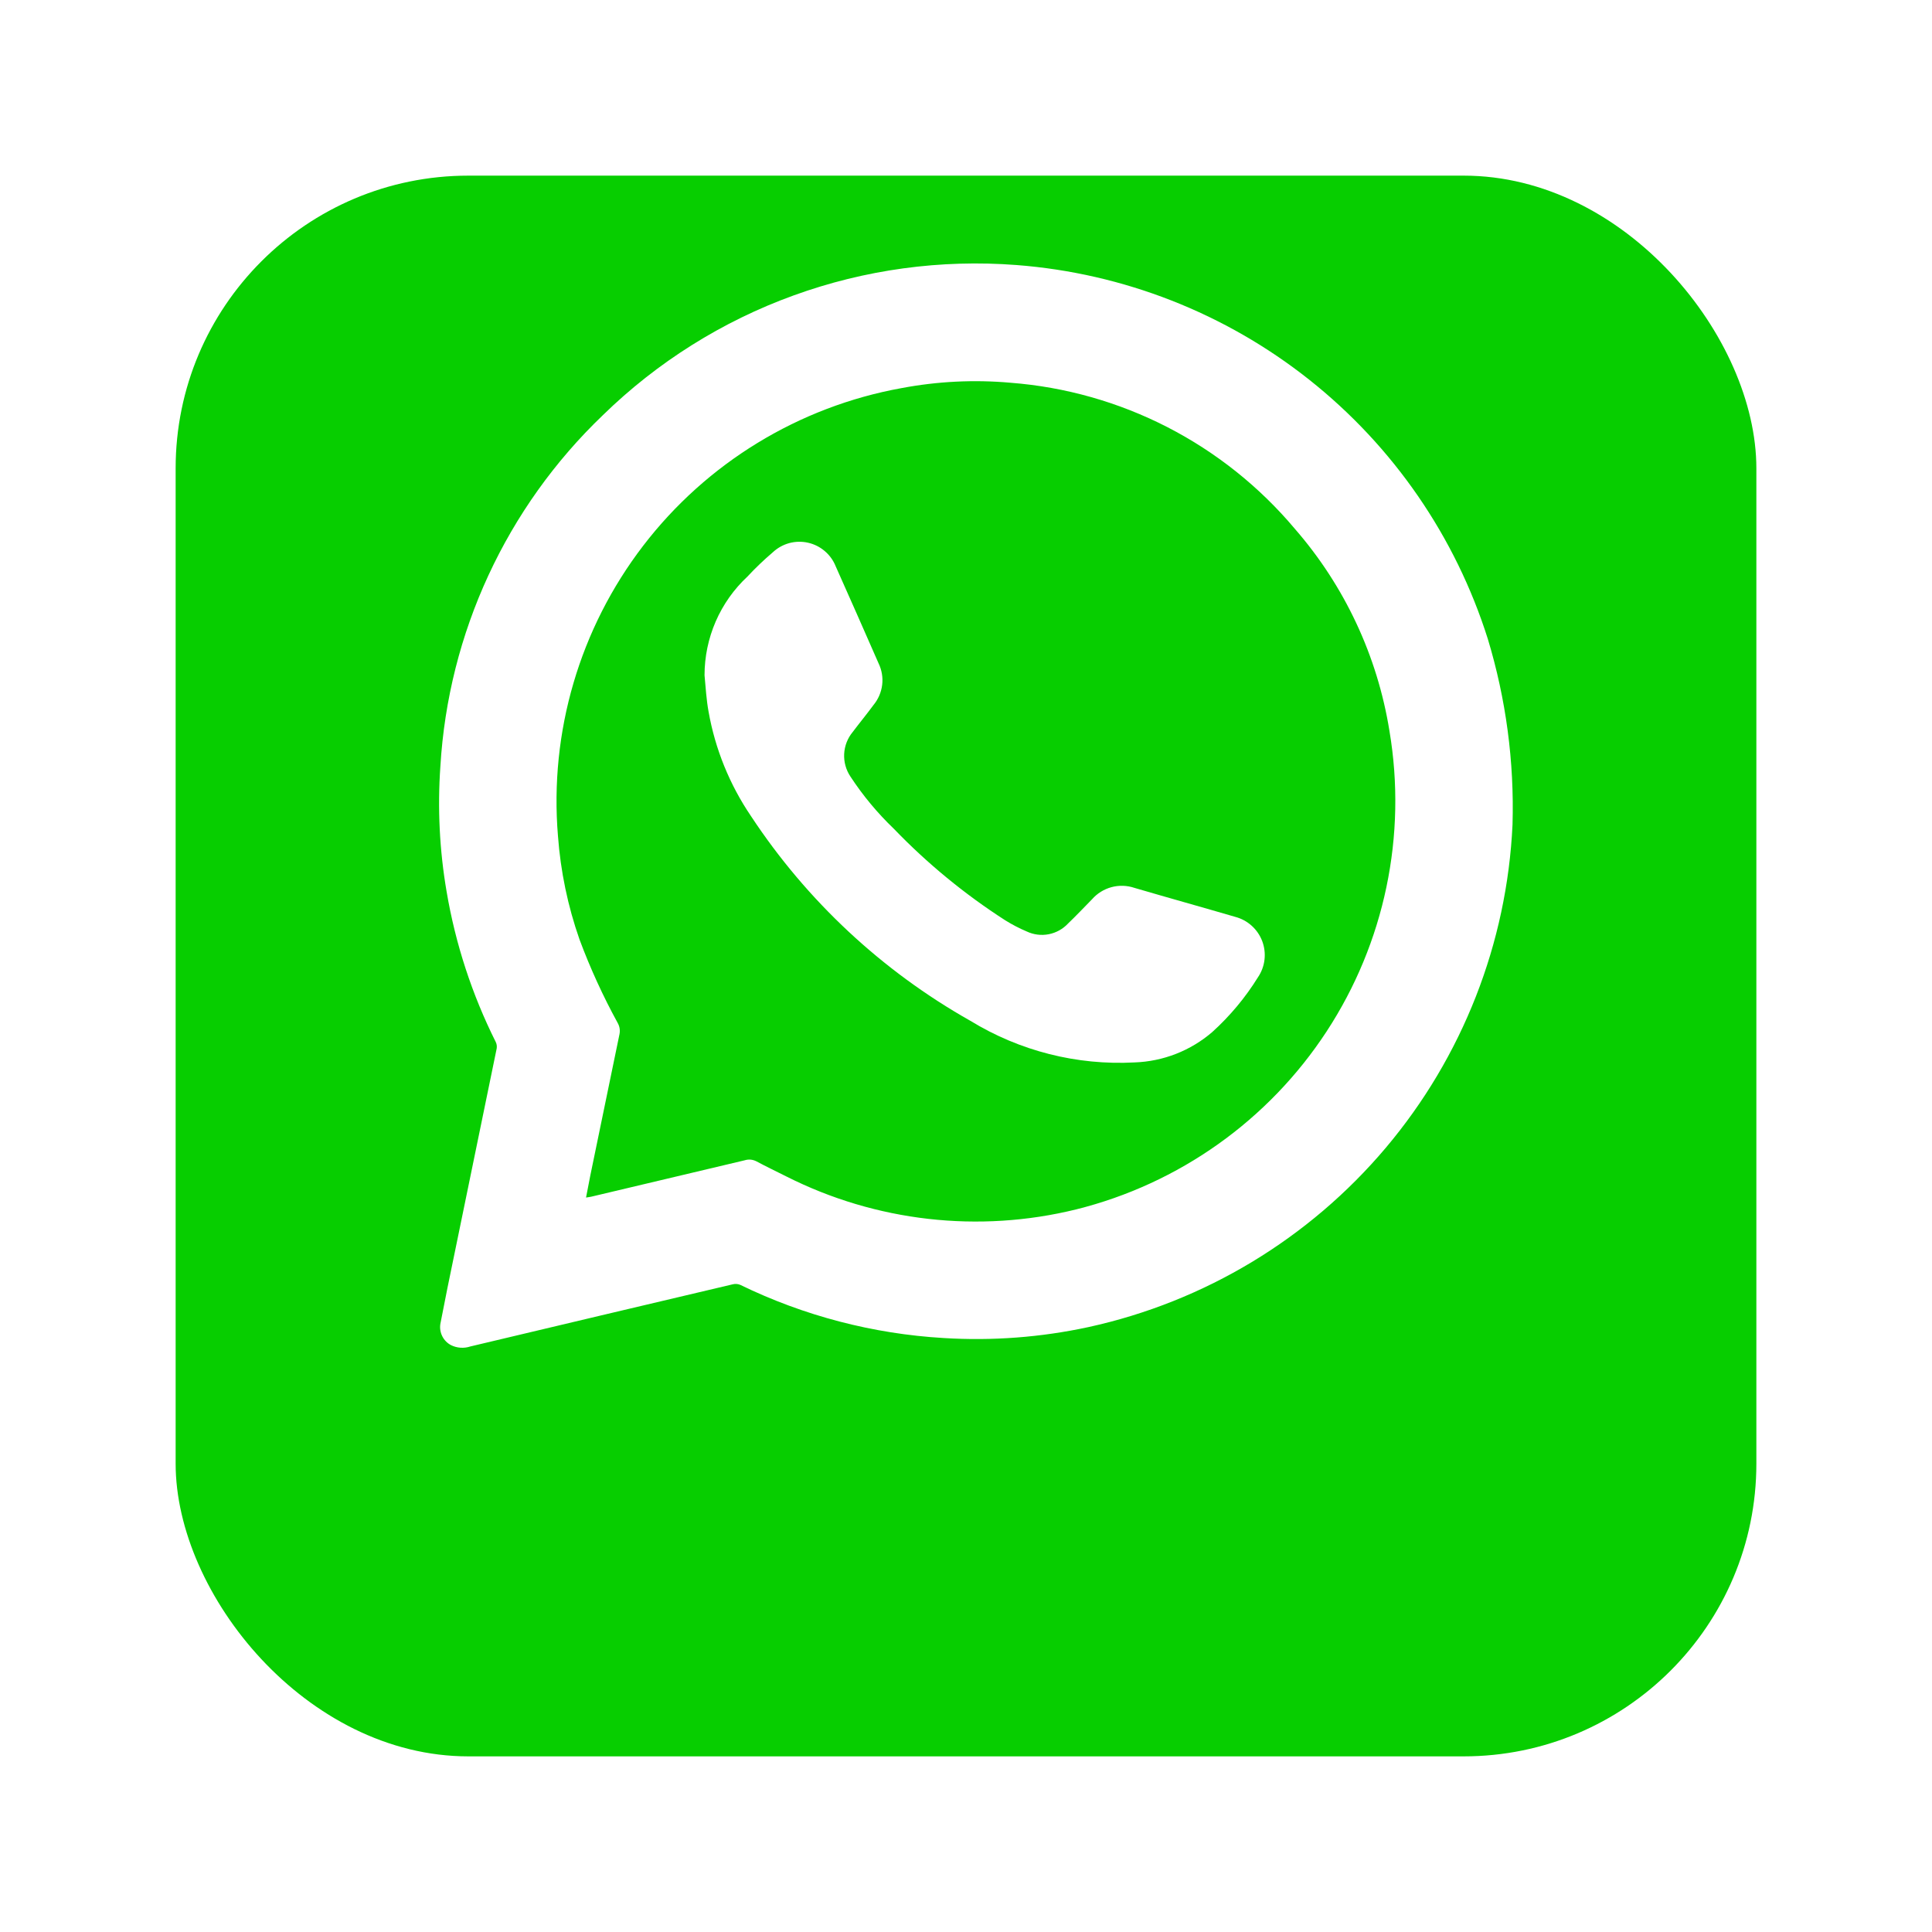 <svg width="66" height="66" viewBox="0 0 66 66" fill="none" xmlns="http://www.w3.org/2000/svg">
<g filter="url(#filter0_d_906_7316)">
<rect x="6" y="1" width="54" height="54" rx="10" fill="#07CE00"/>
</g>
<path d="M51.67 28.17C51.481 32.226 49.959 36.107 47.34 39.211C44.721 42.314 41.152 44.467 37.185 45.335C35.56 45.686 33.894 45.812 32.235 45.709C29.823 45.567 27.462 44.95 25.289 43.893C25.208 43.859 25.12 43.852 25.035 43.873C22.045 44.578 19.056 45.286 16.068 45.997C15.852 46.069 15.616 46.054 15.411 45.954C15.281 45.887 15.175 45.78 15.109 45.648C15.043 45.517 15.02 45.368 15.044 45.223C15.2 44.406 15.368 43.589 15.537 42.775C16.014 40.454 16.491 38.135 16.968 35.816C16.98 35.739 16.968 35.66 16.933 35.591C16.123 33.971 15.558 32.239 15.256 30.454C15.014 29.042 14.944 27.607 15.044 26.179C15.315 21.622 17.299 17.335 20.598 14.18C22.453 12.37 24.672 10.976 27.109 10.093C29.545 9.209 32.142 8.855 34.725 9.054C38.377 9.334 41.862 10.7 44.731 12.976C47.6 15.252 49.723 18.335 50.826 21.827C51.448 23.882 51.733 26.024 51.67 28.17ZM20.02 40.91C20.103 40.896 20.152 40.892 20.201 40.88L25.438 39.638C25.504 39.617 25.574 39.609 25.643 39.615C25.713 39.622 25.781 39.642 25.842 39.674C26.178 39.854 26.518 40.016 26.864 40.19C29.924 41.734 33.435 42.133 36.764 41.315C40.279 40.439 43.334 38.269 45.318 35.237C47.302 32.206 48.069 28.538 47.465 24.966C47.054 22.409 45.935 20.018 44.234 18.065C43.028 16.63 41.547 15.449 39.88 14.592C38.212 13.735 36.39 13.219 34.52 13.075C33.276 12.964 32.022 13.027 30.794 13.259C27.287 13.895 24.142 15.814 21.973 18.642C19.803 21.471 18.765 25.007 19.061 28.559C19.15 29.765 19.397 30.953 19.797 32.094C20.162 33.075 20.599 34.029 21.102 34.947C21.168 35.064 21.19 35.2 21.162 35.332C20.828 36.937 20.497 38.542 20.168 40.147C20.119 40.394 20.074 40.637 20.02 40.91Z" fill="white"/>
<path d="M24.068 23.069C24.068 22.436 24.198 21.81 24.45 21.229C24.703 20.648 25.072 20.126 25.536 19.694C25.808 19.401 26.099 19.124 26.404 18.864C26.562 18.717 26.754 18.61 26.963 18.553C27.172 18.497 27.392 18.492 27.603 18.54C27.814 18.587 28.01 18.685 28.175 18.826C28.34 18.966 28.468 19.144 28.548 19.345C29.04 20.448 29.529 21.553 30.013 22.66C30.124 22.889 30.167 23.145 30.136 23.397C30.105 23.65 30.002 23.888 29.84 24.084C29.614 24.392 29.363 24.696 29.129 25.007C28.954 25.218 28.852 25.48 28.838 25.754C28.824 26.028 28.899 26.3 29.052 26.528C29.478 27.178 29.976 27.777 30.537 28.314C31.678 29.499 32.954 30.547 34.337 31.437C34.573 31.584 34.82 31.713 35.076 31.821C35.309 31.931 35.571 31.964 35.825 31.915C36.078 31.866 36.31 31.738 36.486 31.549C36.765 31.282 37.033 30.998 37.305 30.721C37.481 30.52 37.713 30.376 37.972 30.306C38.23 30.237 38.503 30.246 38.757 30.332C39.902 30.668 41.054 30.987 42.199 31.322C42.408 31.377 42.6 31.481 42.76 31.625C42.92 31.77 43.044 31.95 43.12 32.152C43.196 32.354 43.222 32.571 43.197 32.785C43.172 32.999 43.096 33.204 42.975 33.383C42.545 34.077 42.019 34.707 41.414 35.255C40.673 35.894 39.736 36.26 38.759 36.294C36.788 36.399 34.833 35.903 33.15 34.873C30.132 33.17 27.562 30.773 25.655 27.88C24.926 26.806 24.432 25.591 24.206 24.313C24.131 23.906 24.107 23.485 24.068 23.069Z" fill="white"/>
<defs>
<filter id="filter0_d_906_7316" x="0" y="0" width="66" height="66" filterUnits="userSpaceOnUse" color-interpolation-filters="sRGB">
<feFlood flood-opacity="0" result="BackgroundImageFix"/>
<feColorMatrix in="SourceAlpha" type="matrix" values="0 0 0 0 0 0 0 0 0 0 0 0 0 0 0 0 0 0 127 0" result="hardAlpha"/>
<feOffset dy="5"/>
<feGaussianBlur stdDeviation="3"/>
<feComposite in2="hardAlpha" operator="out"/>
<feColorMatrix type="matrix" values="0 0 0 0 0.532 0 0 0 0 0.644 0 0 0 0 0.762 0 0 0 0.3 0"/>
<feBlend mode="normal" in2="BackgroundImageFix" result="effect1_dropShadow_906_7316"/>
<feBlend mode="normal" in="SourceGraphic" in2="effect1_dropShadow_906_7316" result="shape"/>
</filter>
</defs>
</svg>
